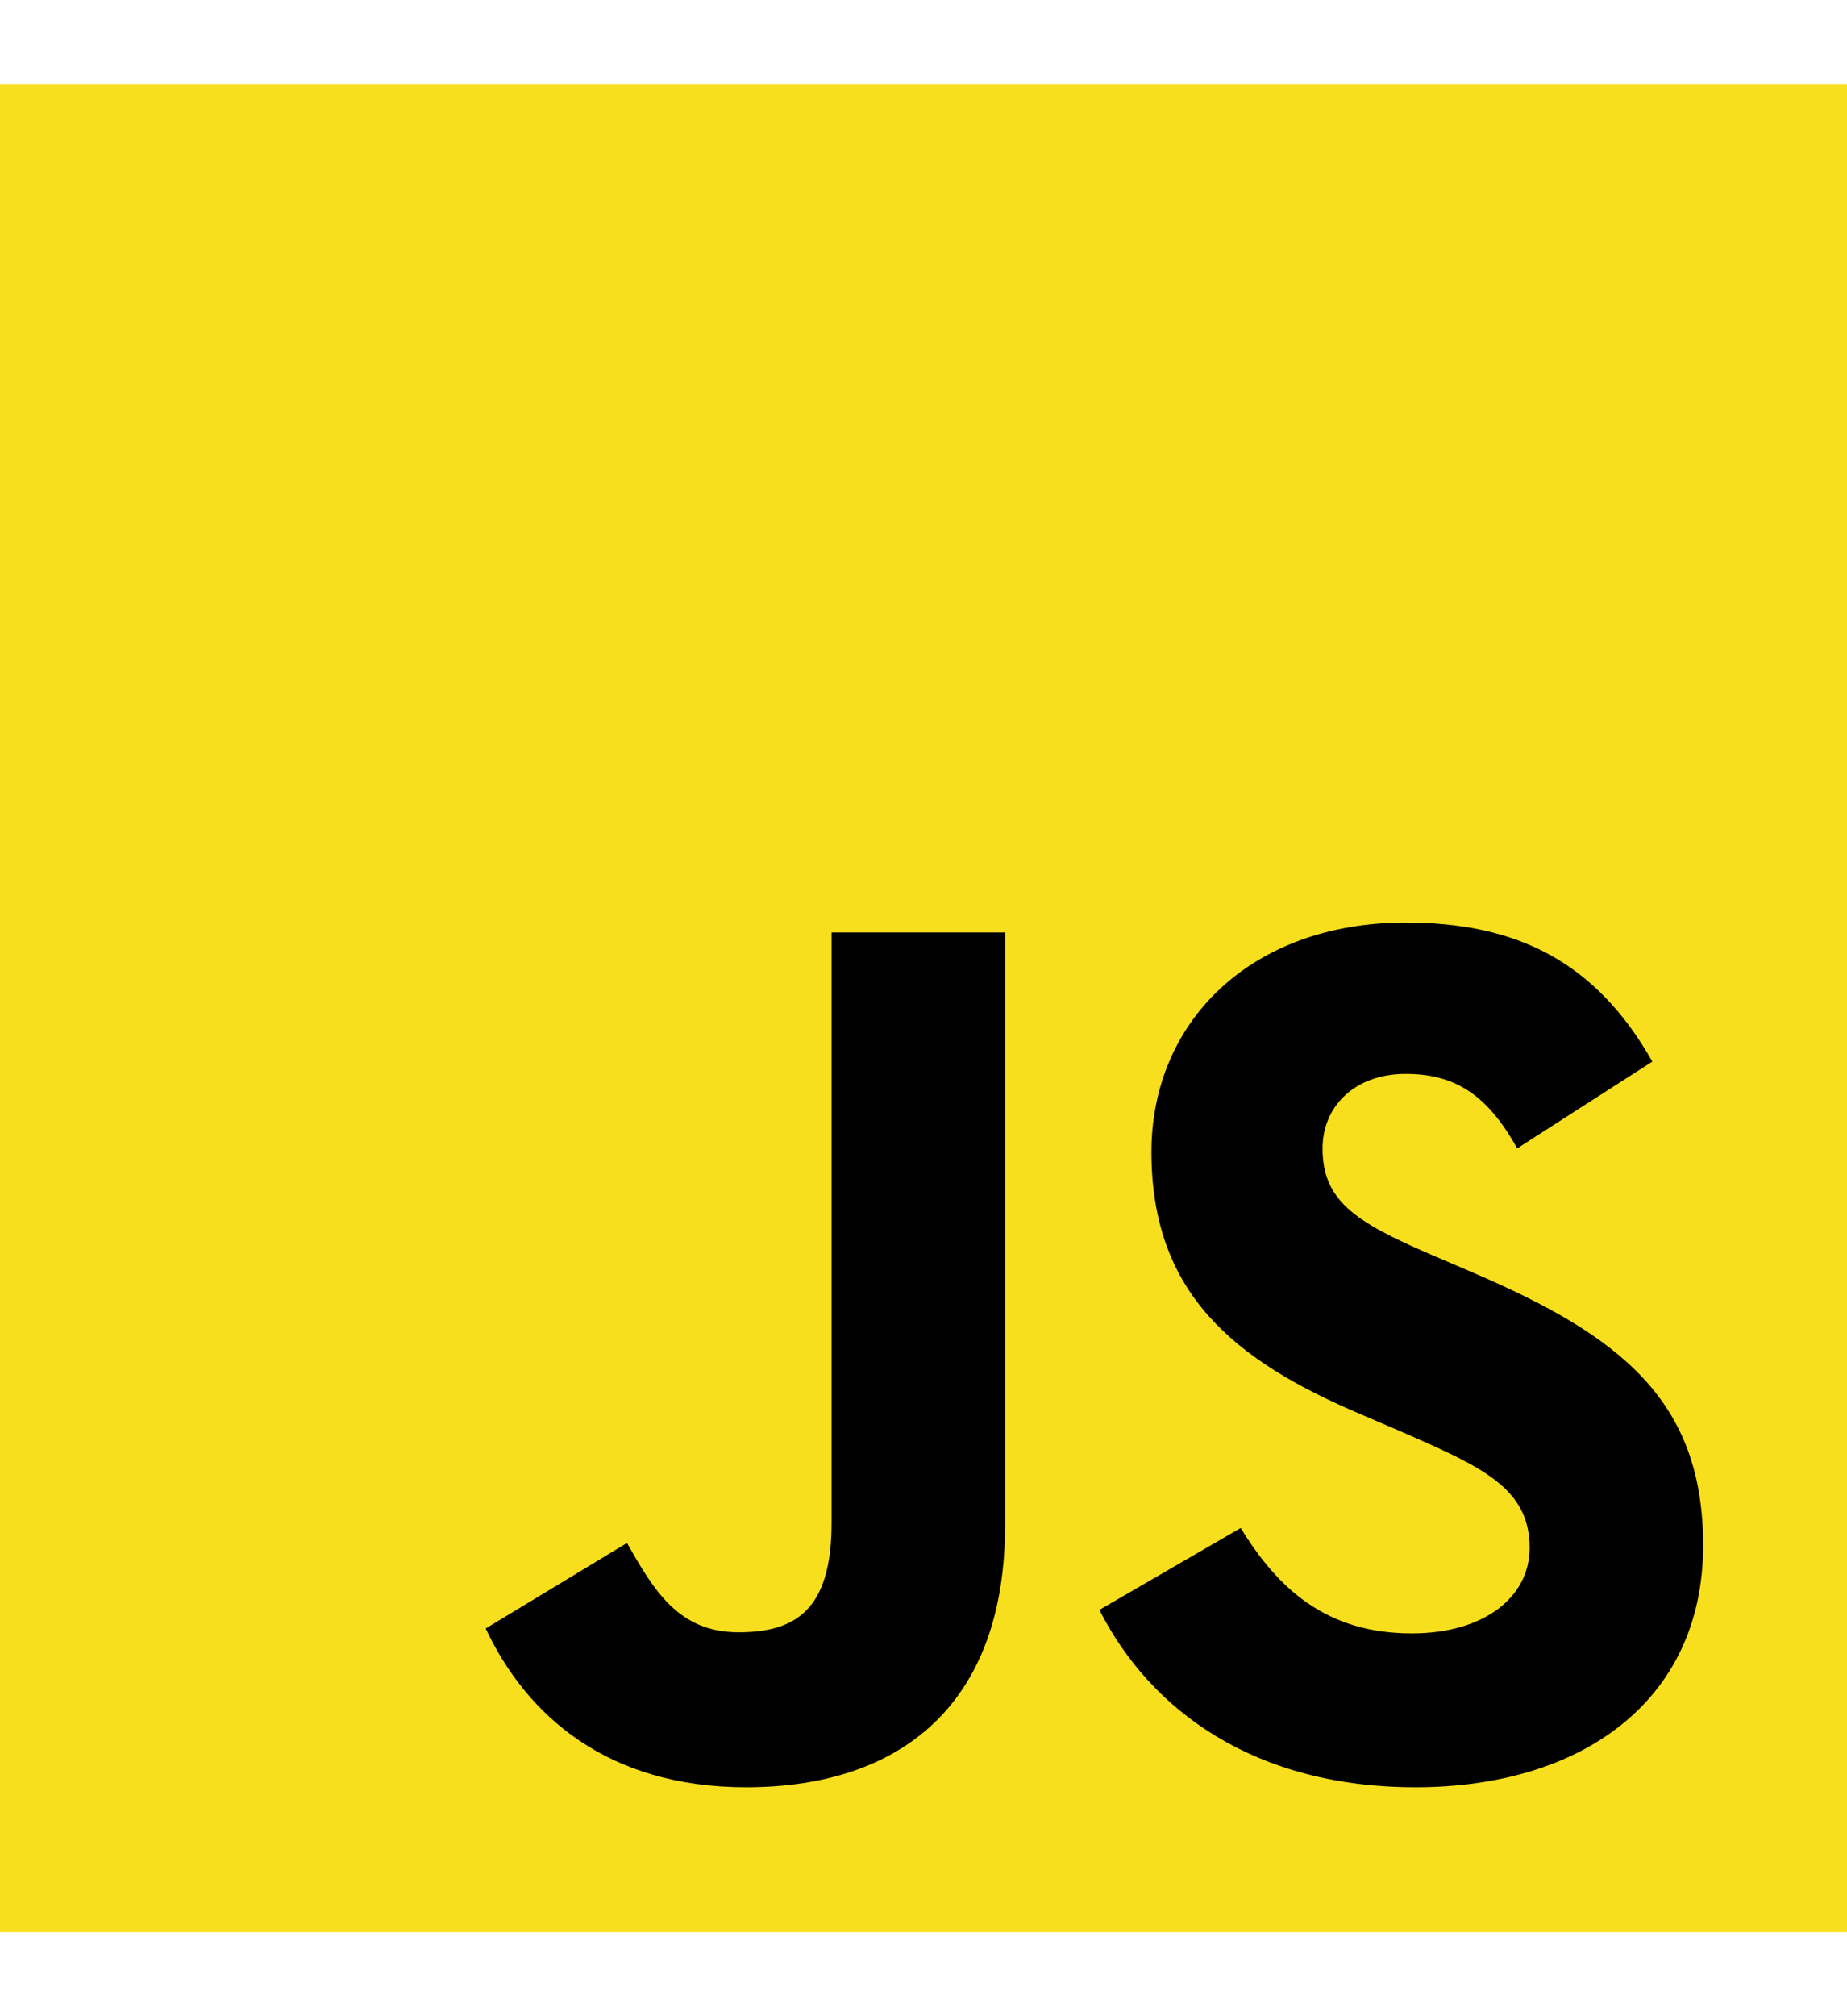 <?xml version="1.0" encoding="UTF-8"?>
<!DOCTYPE svg PUBLIC "-//W3C//DTD SVG 1.1//EN" "http://www.w3.org/Graphics/SVG/1.1/DTD/svg11.dtd">
<!-- Creator: CorelDRAW 2021 (64-Bit) -->
<svg xmlns="http://www.w3.org/2000/svg" xml:space="preserve" width="132px" height="144px" version="1.1" style="shape-rendering:geometricPrecision; text-rendering:geometricPrecision; image-rendering:optimizeQuality; fill-rule:evenodd; clip-rule:evenodd"
viewBox="0 0 132 144"
 xmlns:xlink="http://www.w3.org/1999/xlink"
 xmlns:xodm="http://www.corel.com/coreldraw/odm/2003">
 <defs>
  <style type="text/css">
   <![CDATA[
    .fil1 {fill:black;fill-rule:nonzero}
    .fil0 {fill:#F7DF1E;fill-rule:nonzero}
   ]]>
  </style>
 </defs>
 <g id="Layer_x0020_1">
  <g id="_1637564317952">
   <g>
    <polygon class="fil0" points="0,6 132,6 132,138 0,138 "/>
    <g>
     <path class="fil1" d="M34.71 116.31l10.1 -6.11c1.95,3.45 3.72,6.38 7.97,6.38 4.08,0 6.65,-1.6 6.65,-7.8l0 -42.18 12.4 0 0 42.35c0,12.85 -7.53,18.7 -18.51,18.7 -9.93,0 -15.69,-5.14 -18.61,-11.34l0 0zm0 0l0 0 0 0z"/>
    </g>
    <g>
     <path class="fil1" d="M78.57 114.98l10.1 -5.85c2.66,4.34 6.12,7.53 12.23,7.53 5.14,0 8.42,-2.57 8.42,-6.11 0,-4.25 -3.37,-5.76 -9.04,-8.24l-3.1 -1.33c-8.95,-3.81 -14.89,-8.59 -14.89,-18.7 0,-9.3 7.09,-16.39 18.17,-16.39 7.88,0 13.56,2.75 17.63,9.93l-9.66 6.2c-2.12,-3.81 -4.43,-5.32 -7.97,-5.32 -3.63,0 -5.94,2.31 -5.94,5.32 0,3.72 2.31,5.23 7.62,7.53l3.1 1.33c10.55,4.52 16.48,9.13 16.48,19.49 0,11.17 -8.77,17.28 -20.55,17.28 -11.52,0 -18.96,-5.49 -22.6,-12.67l0 0zm0 0l0 0 0 0z"/>
    </g>
   </g>
  </g>
 </g>
</svg>
